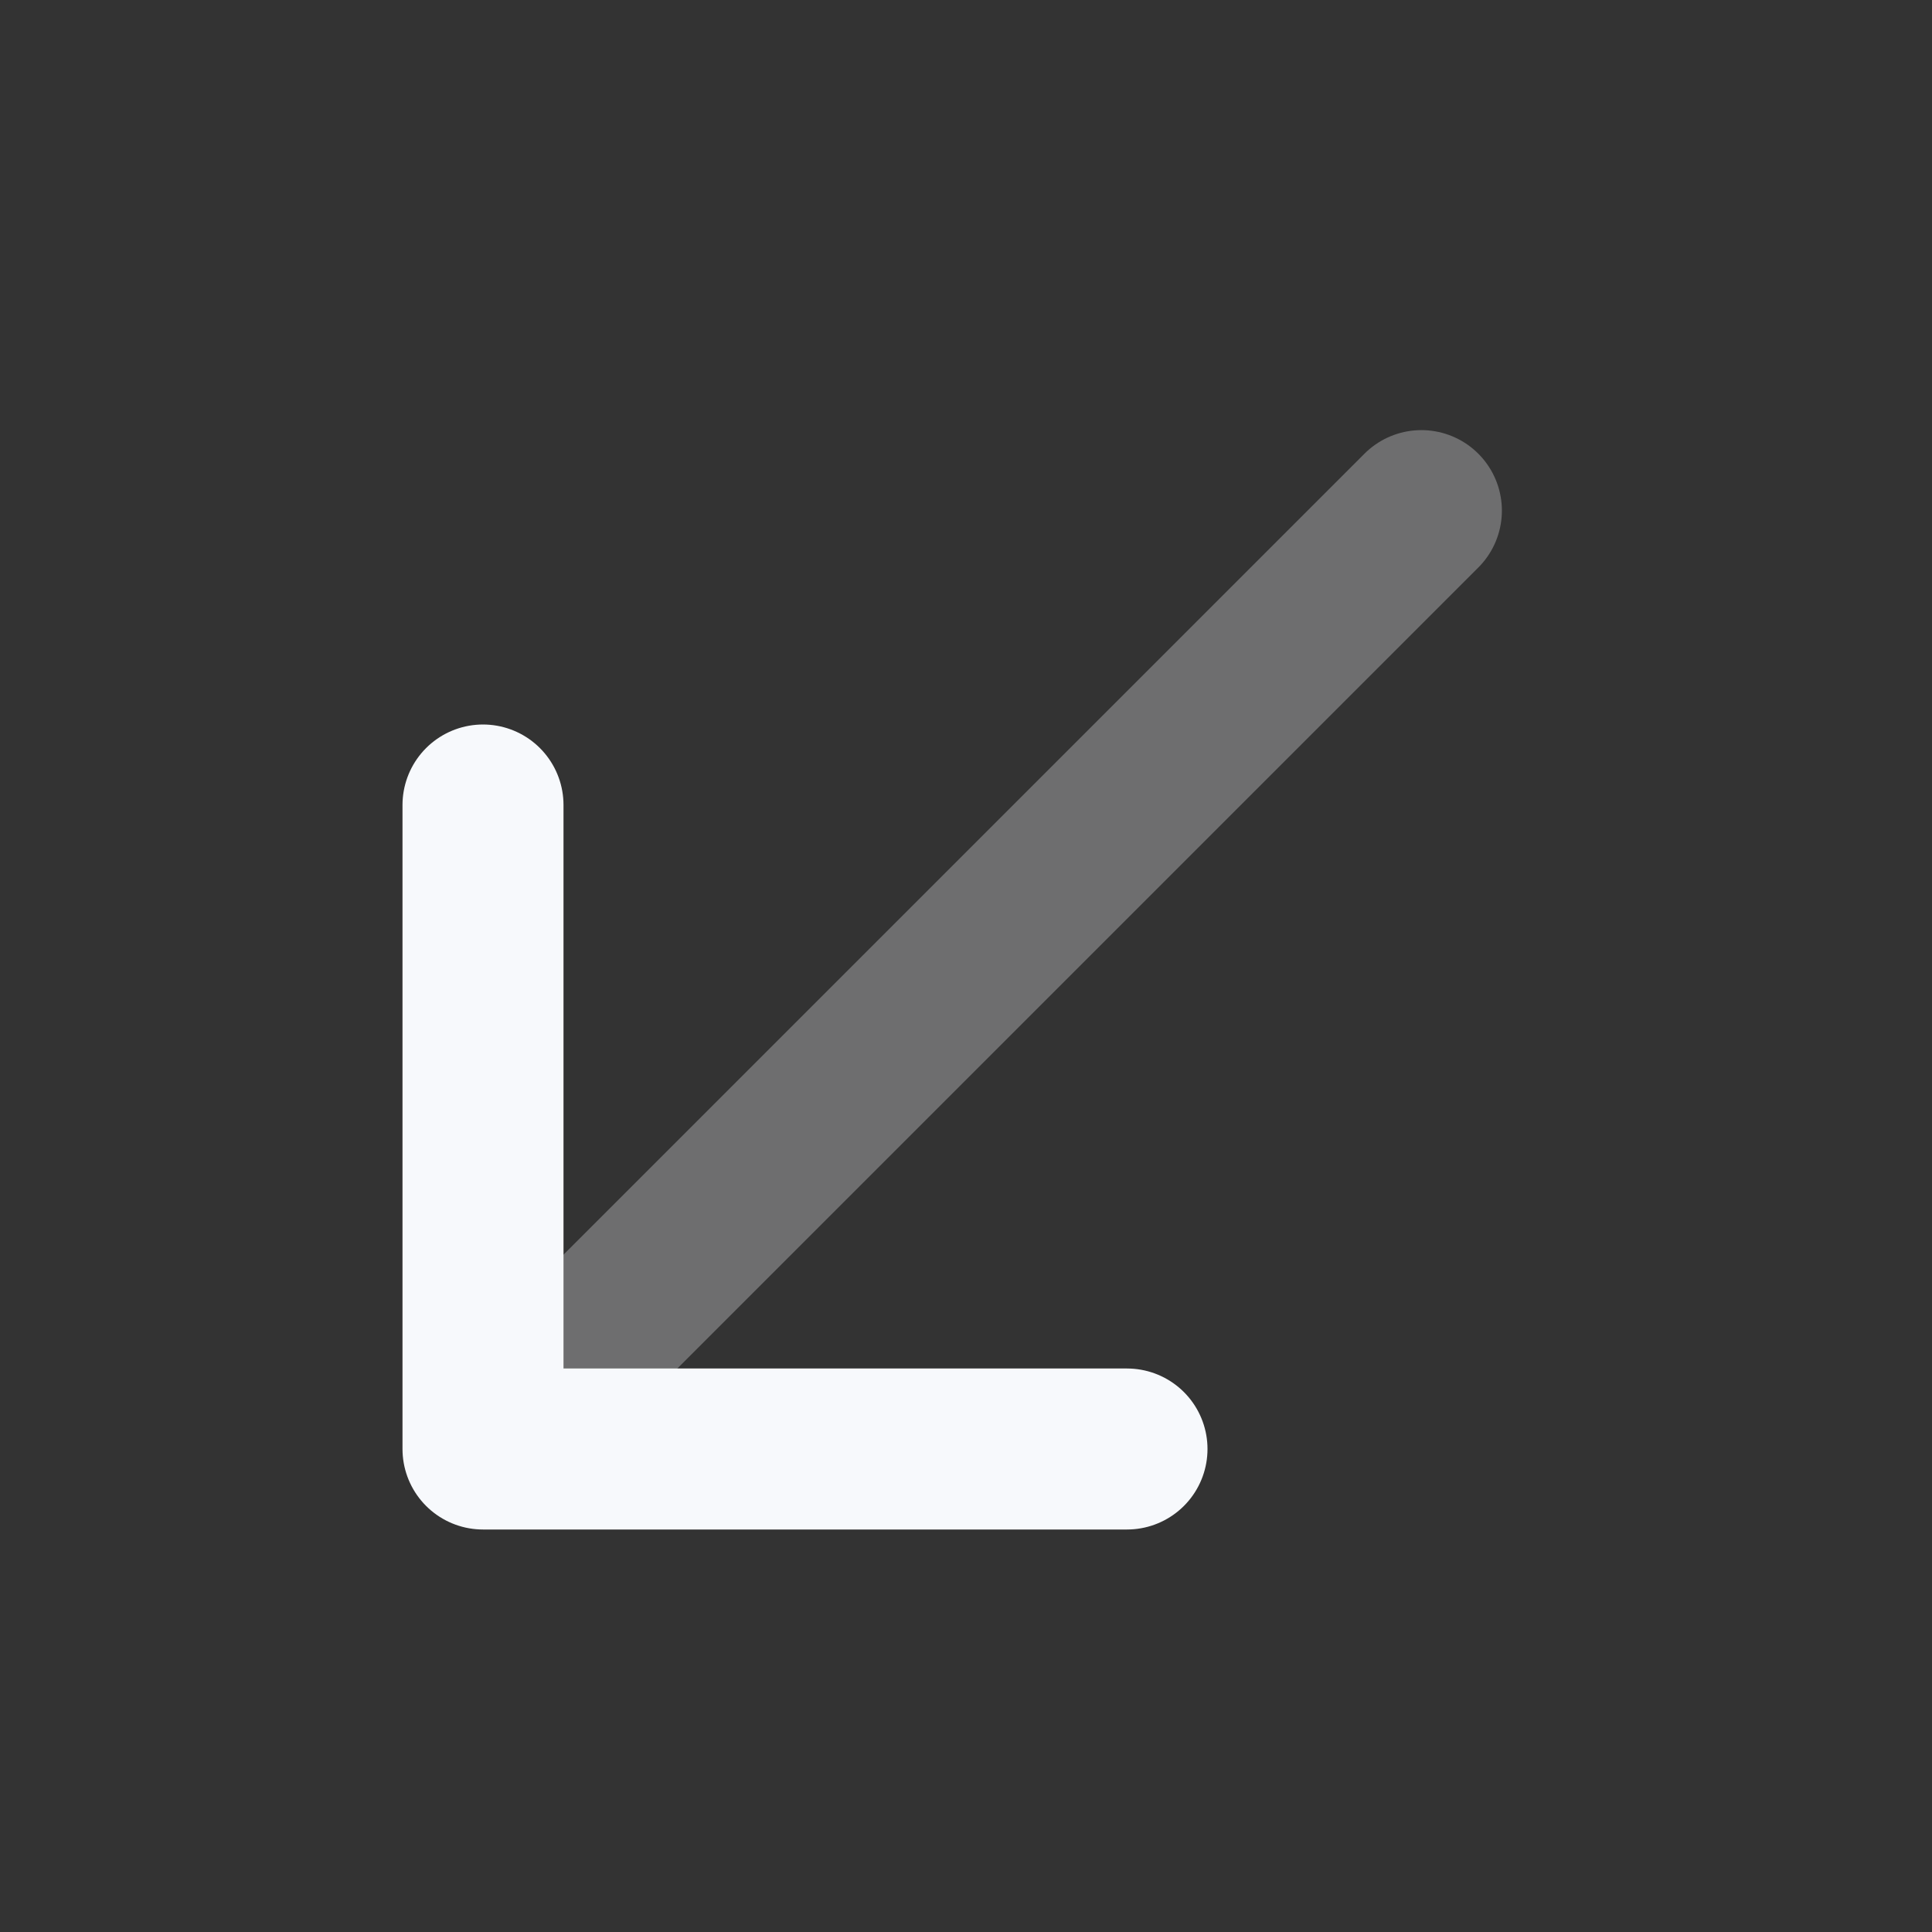 <svg width="24" height="24" viewBox="0 0 24 24" fill="none" xmlns="http://www.w3.org/2000/svg">
<rect x="0" y="0" width="24" height="24" fill="#333333" stroke="none"/>
<path opacity="0.3" d="M6.343 17.657L17.657 6.343" stroke="#F7F9FC" stroke-width="2" stroke-linecap="round" stroke-linejoin="round"/>
<path d="M6 10L6 18L14 18" stroke="#F7F9FC" stroke-width="2" stroke-linecap="round" stroke-linejoin="round"/>
</svg>
